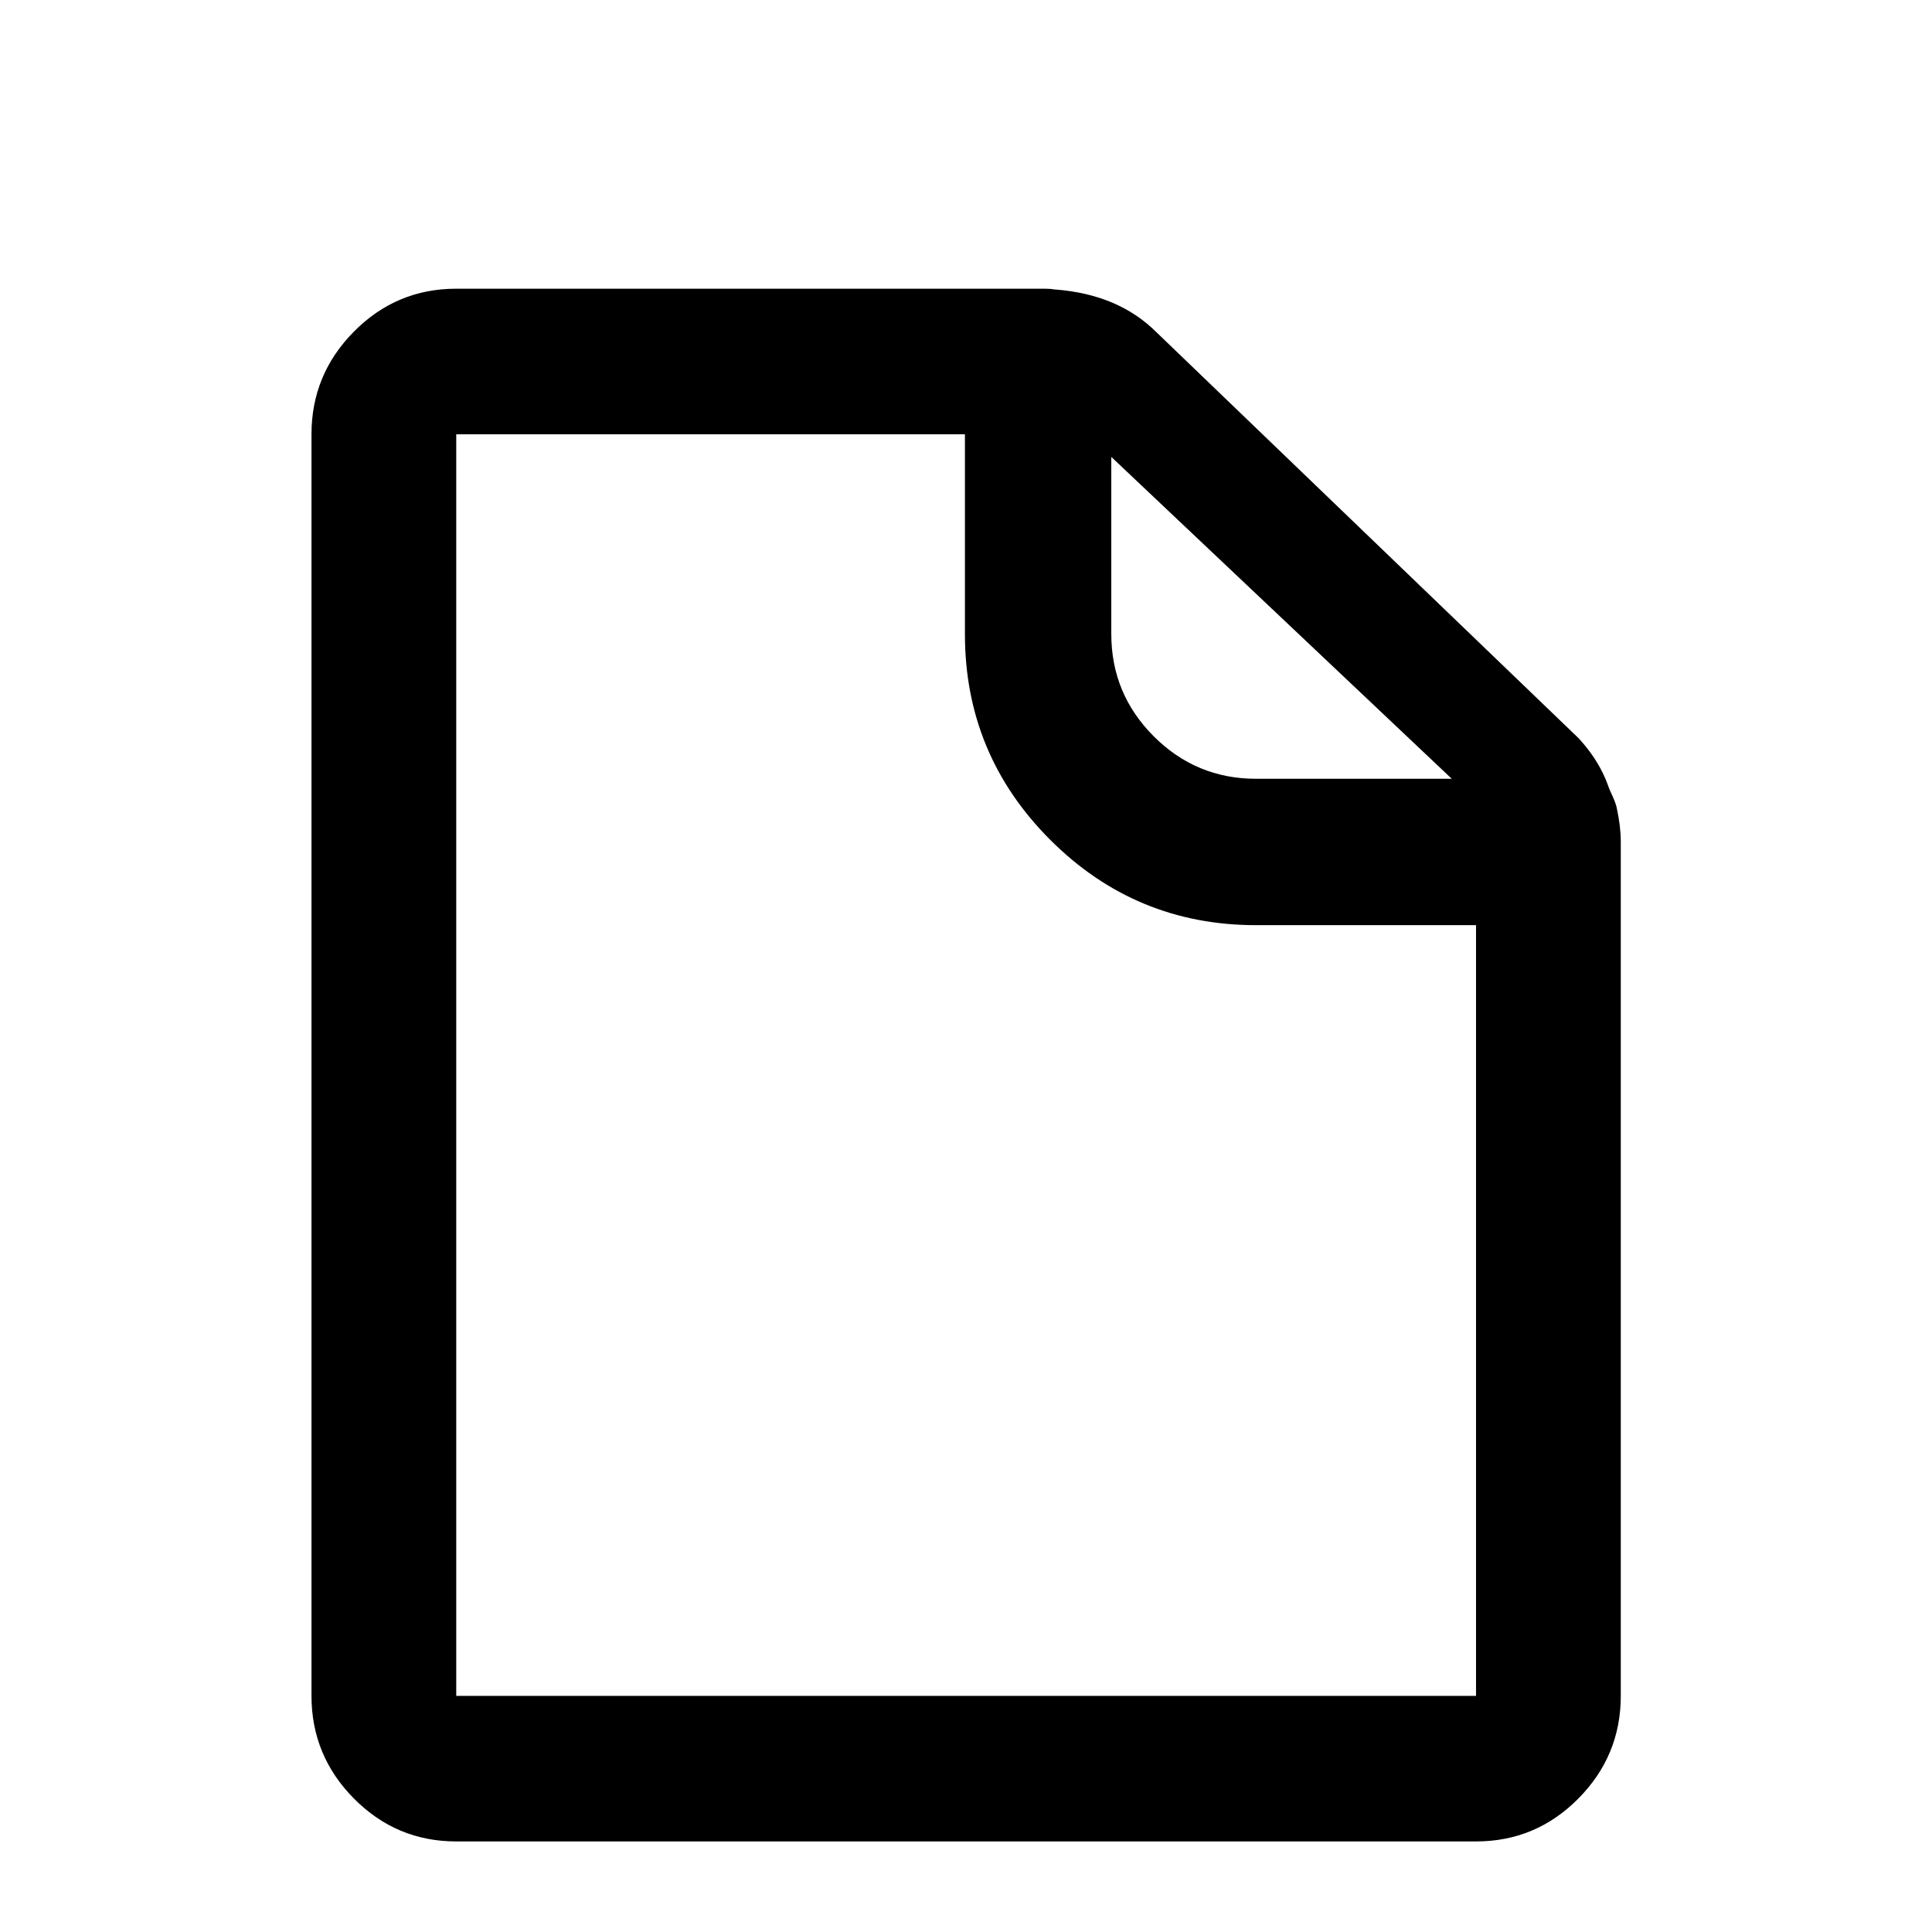 <svg viewBox="0 0 2389 2389" xmlns="http://www.w3.org/2000/svg"><path d="M385.167 2097V537q0-74 52.5-127t126.5-53h728q7 0 12 1h1q78 6 125 53l522 502q22 24 33 50 4 10 5 13 1 2 4.5 10t4.5 13q5 23 5 42v1056q0 74-52.5 127t-126.5 53h-1261q-74 0-126.5-53t-52.5-127zm179 0h1261v-953h-272q-149 0-254.5-105.5t-105.5-254.5V537h-629v1560zm810-1313q0 74 52.5 126.5t126.5 52.5h242l-421-398v219z"/></svg>